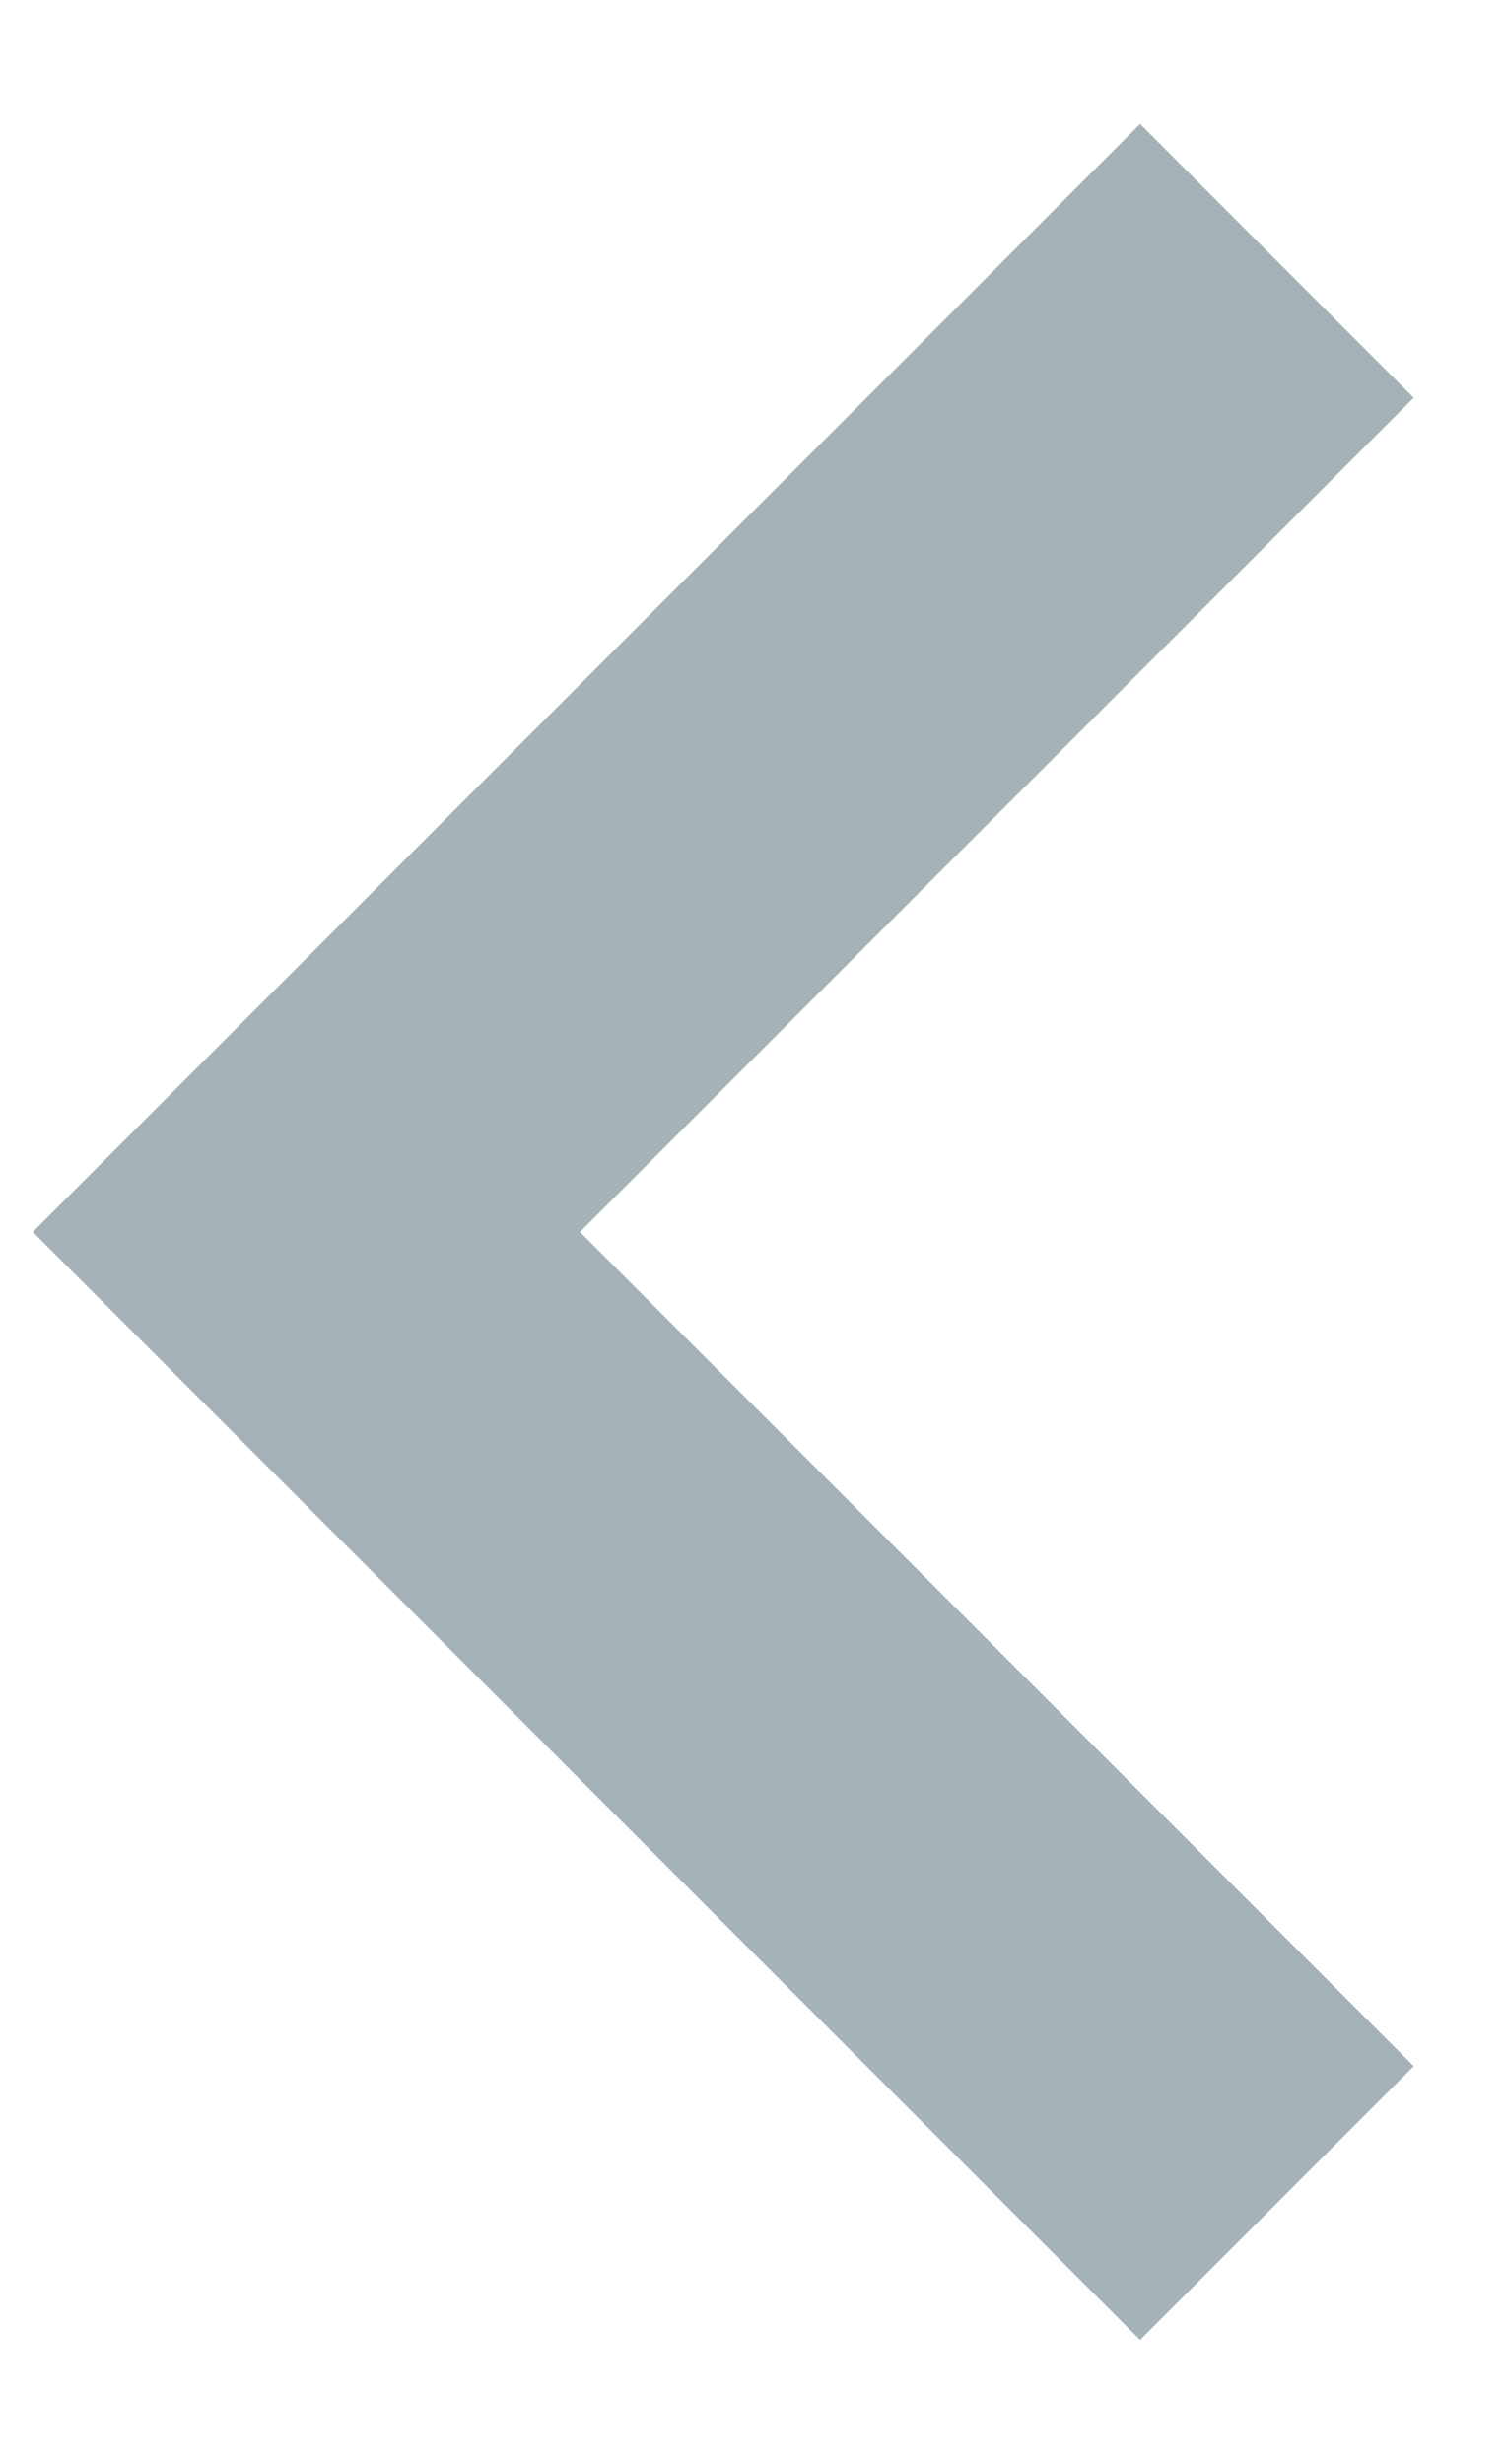 <svg width="11" height="18" viewBox="0 0 11 18" fill="none" xmlns="http://www.w3.org/2000/svg">
<path d="M8.333 0.906L0.24 9L8.333 17.094L10.333 15.094L4.239 9L10.333 2.906L8.333 0.906Z" fill="#A5B2B7"/>
</svg>
